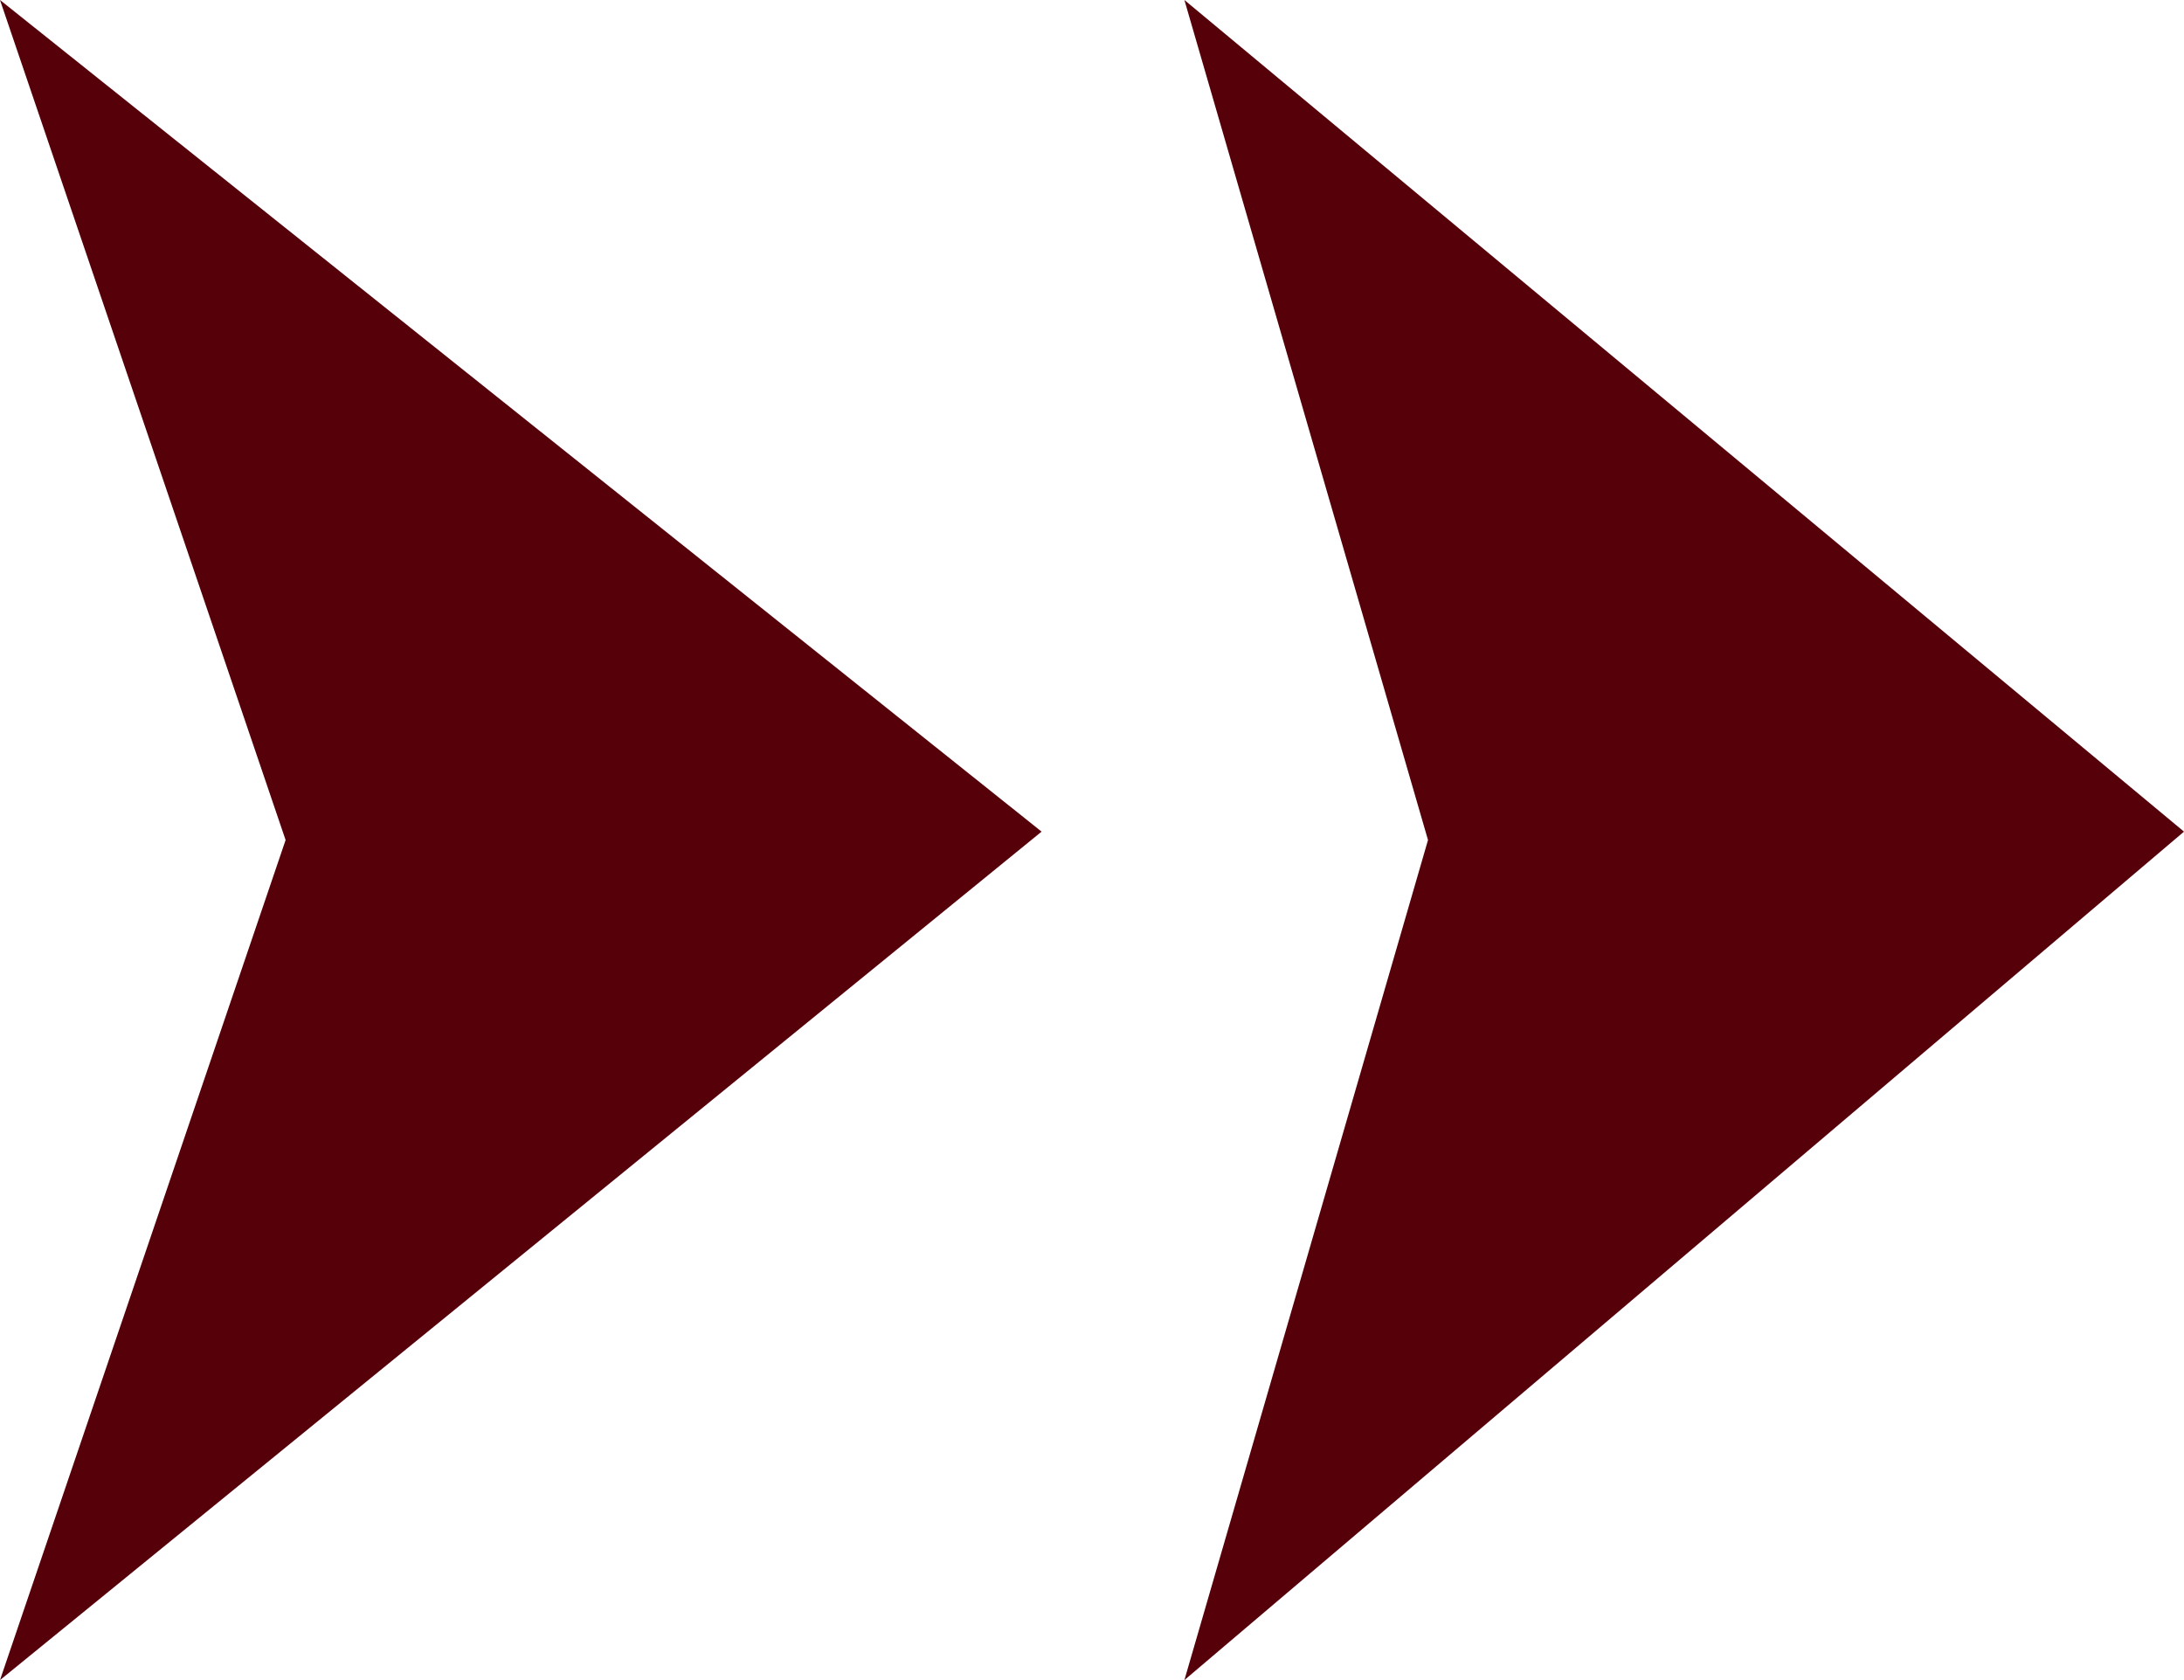 <?xml version="1.0" encoding="utf-8"?>
<!-- Generator: Adobe Illustrator 18.1.0, SVG Export Plug-In . SVG Version: 6.00 Build 0)  -->
<svg version="1.1" id="Layer_1" xmlns="http://www.w3.org/2000/svg" xmlns:xlink="http://www.w3.org/1999/xlink" x="0px" y="0px"
	 viewBox="0 0 26 20" style="enable-background:new 0 0 26 20;" xml:space="preserve">
<style type="text/css">
.st0,
.st1 {
  fill-rule:evenodd;
  clip-rule:evenodd;
  fill:#56000A;
  enable-background:new;
}
</style>
<polygon class="st0" points="14.1,20 14.1,20 26,9.9 14.1,0 17,10 "/>
<polygon class="st1" points="0,20 0,20 12.4,9.9 0,0 3.4,10 "/>
</svg>
